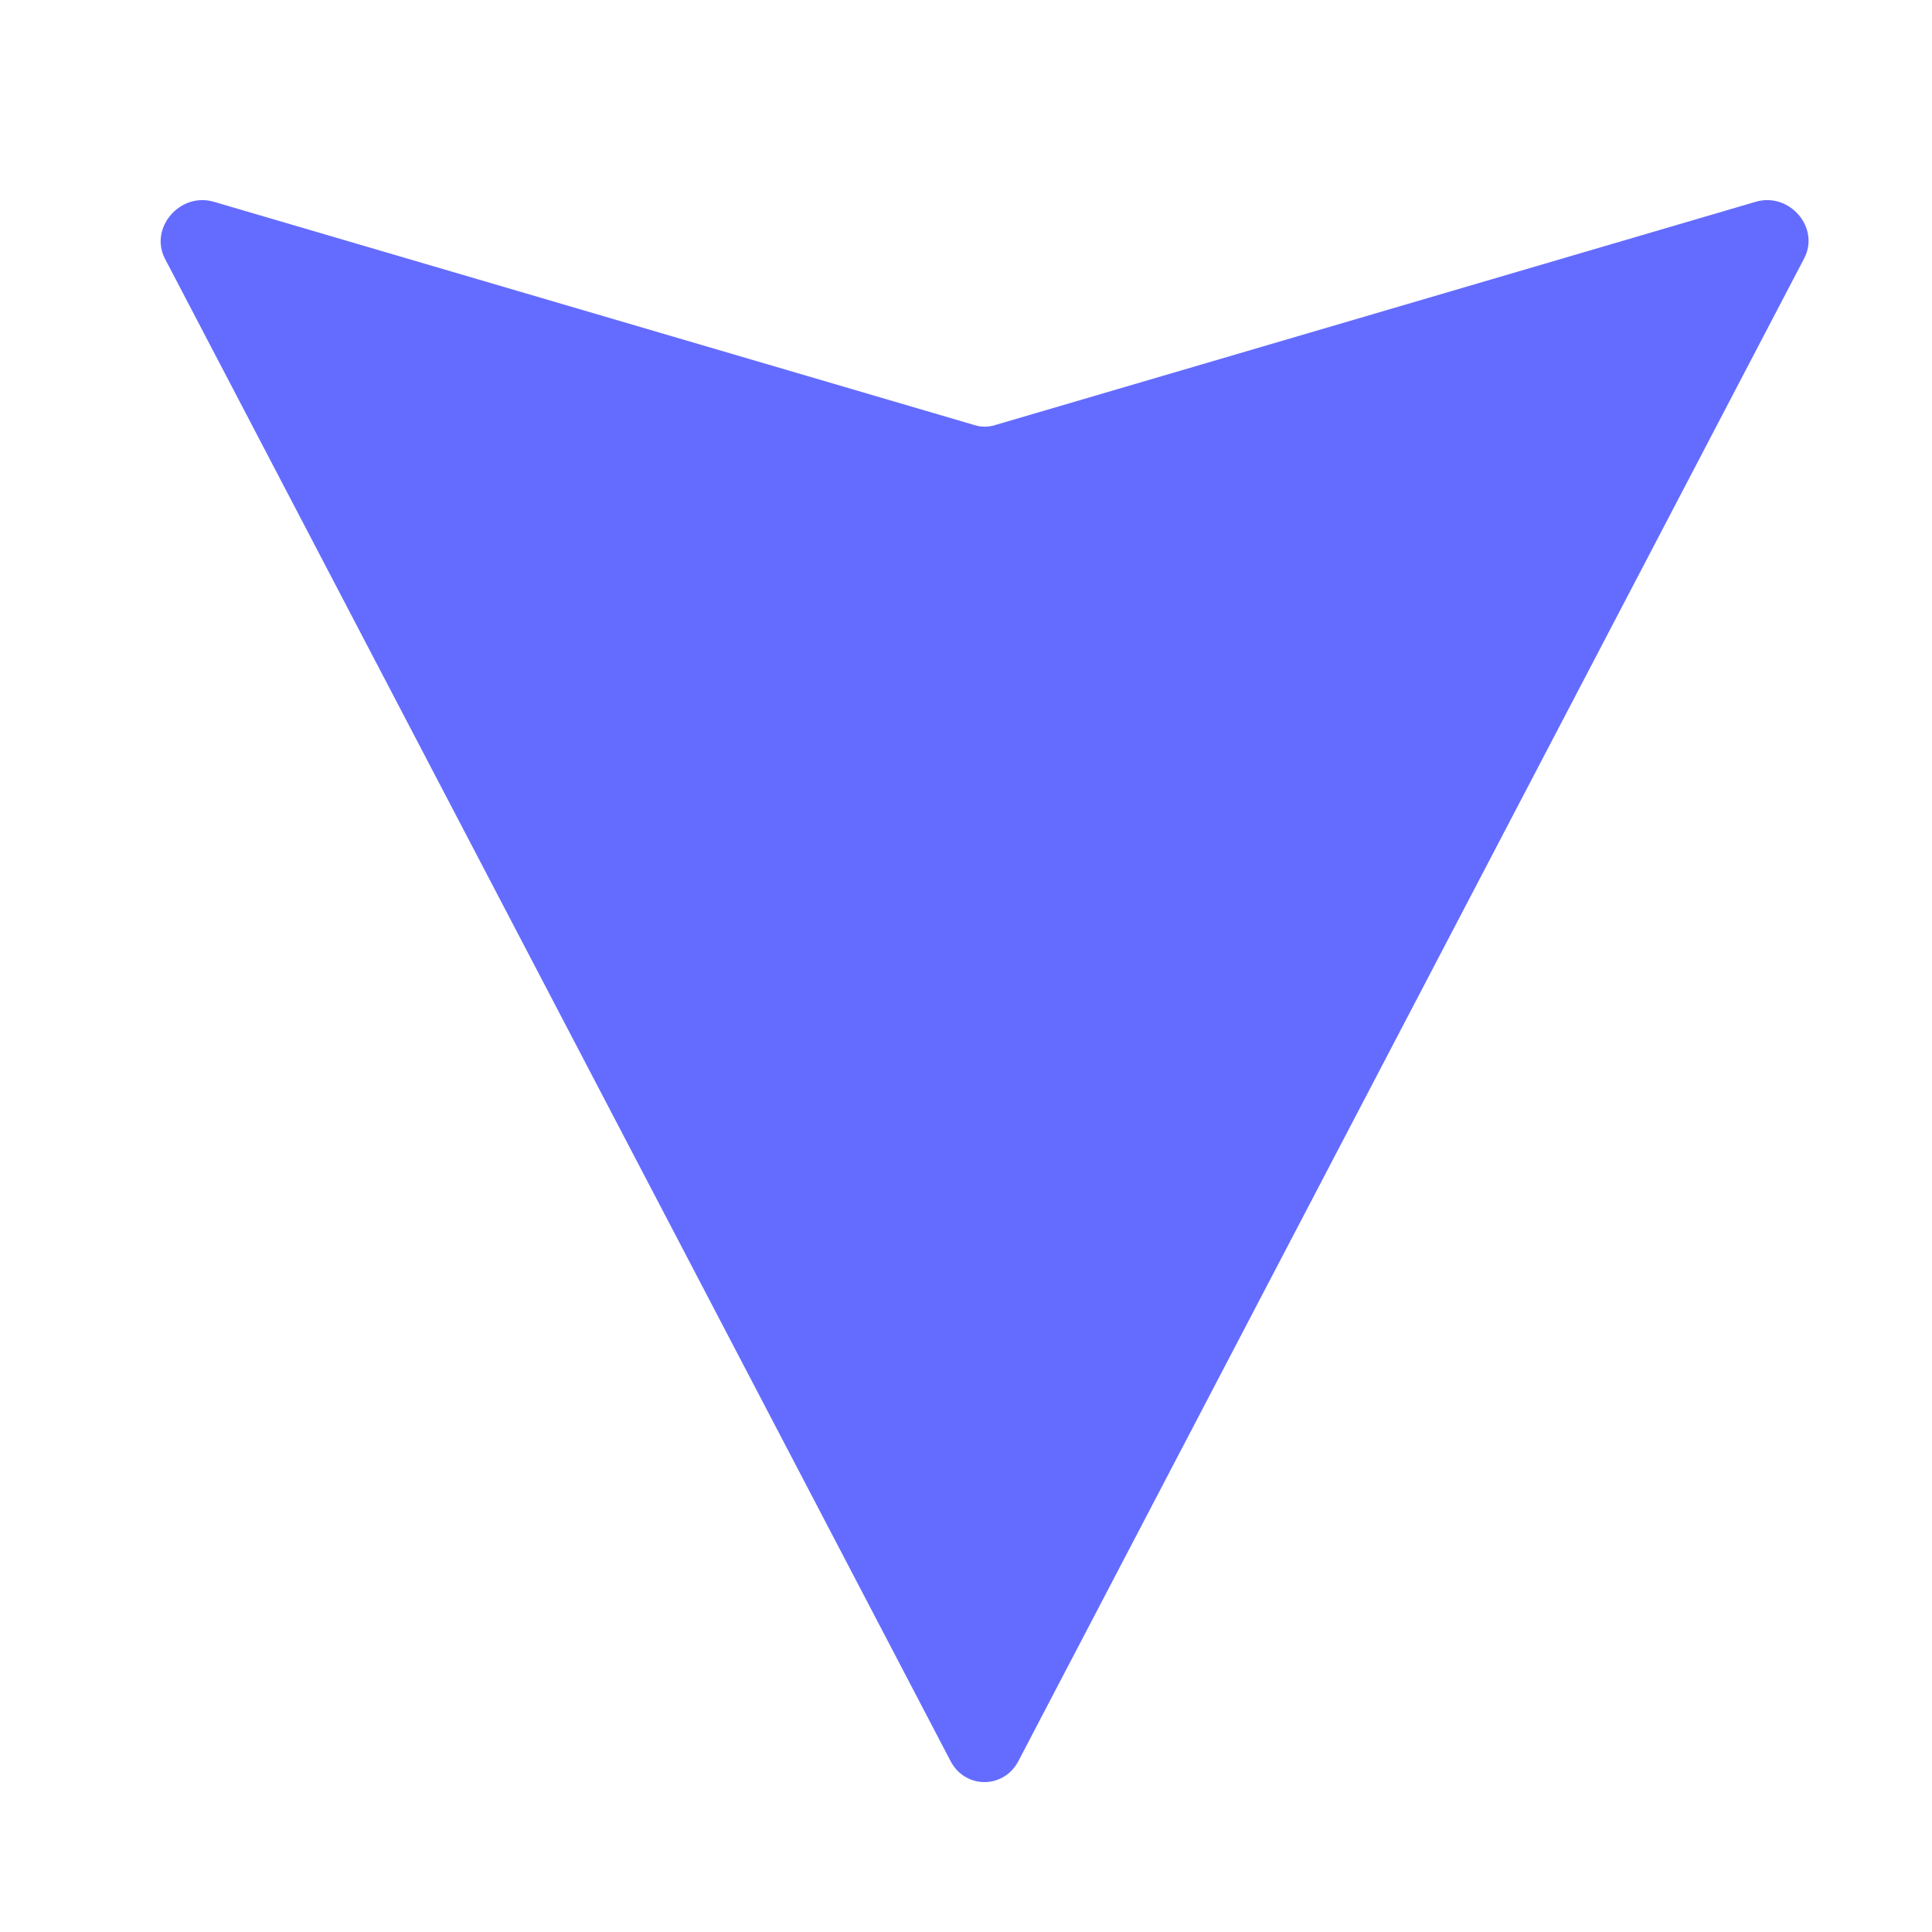 <?xml version="1.0" encoding="UTF-8"?>
<svg width="32px" height="32px" viewBox="0 0 32 32" version="1.1" xmlns="http://www.w3.org/2000/svg">
    <title>Vite Logo</title>
    <g stroke="none" stroke-width="1" fill="none" fill-rule="evenodd">
        <path d="M29.884,4.277 L16.874,29.157 C16.634,29.637 15.978,29.637 15.738,29.157 L2.728,4.277 C2.474,3.769 2.984,3.181 3.538,3.341 L16.128,7.037 C16.248,7.077 16.374,7.077 16.494,7.037 L29.084,3.341 C29.638,3.181 30.148,3.769 29.884,4.277" fill="#646CFF"></path>
    </g>
</svg>
